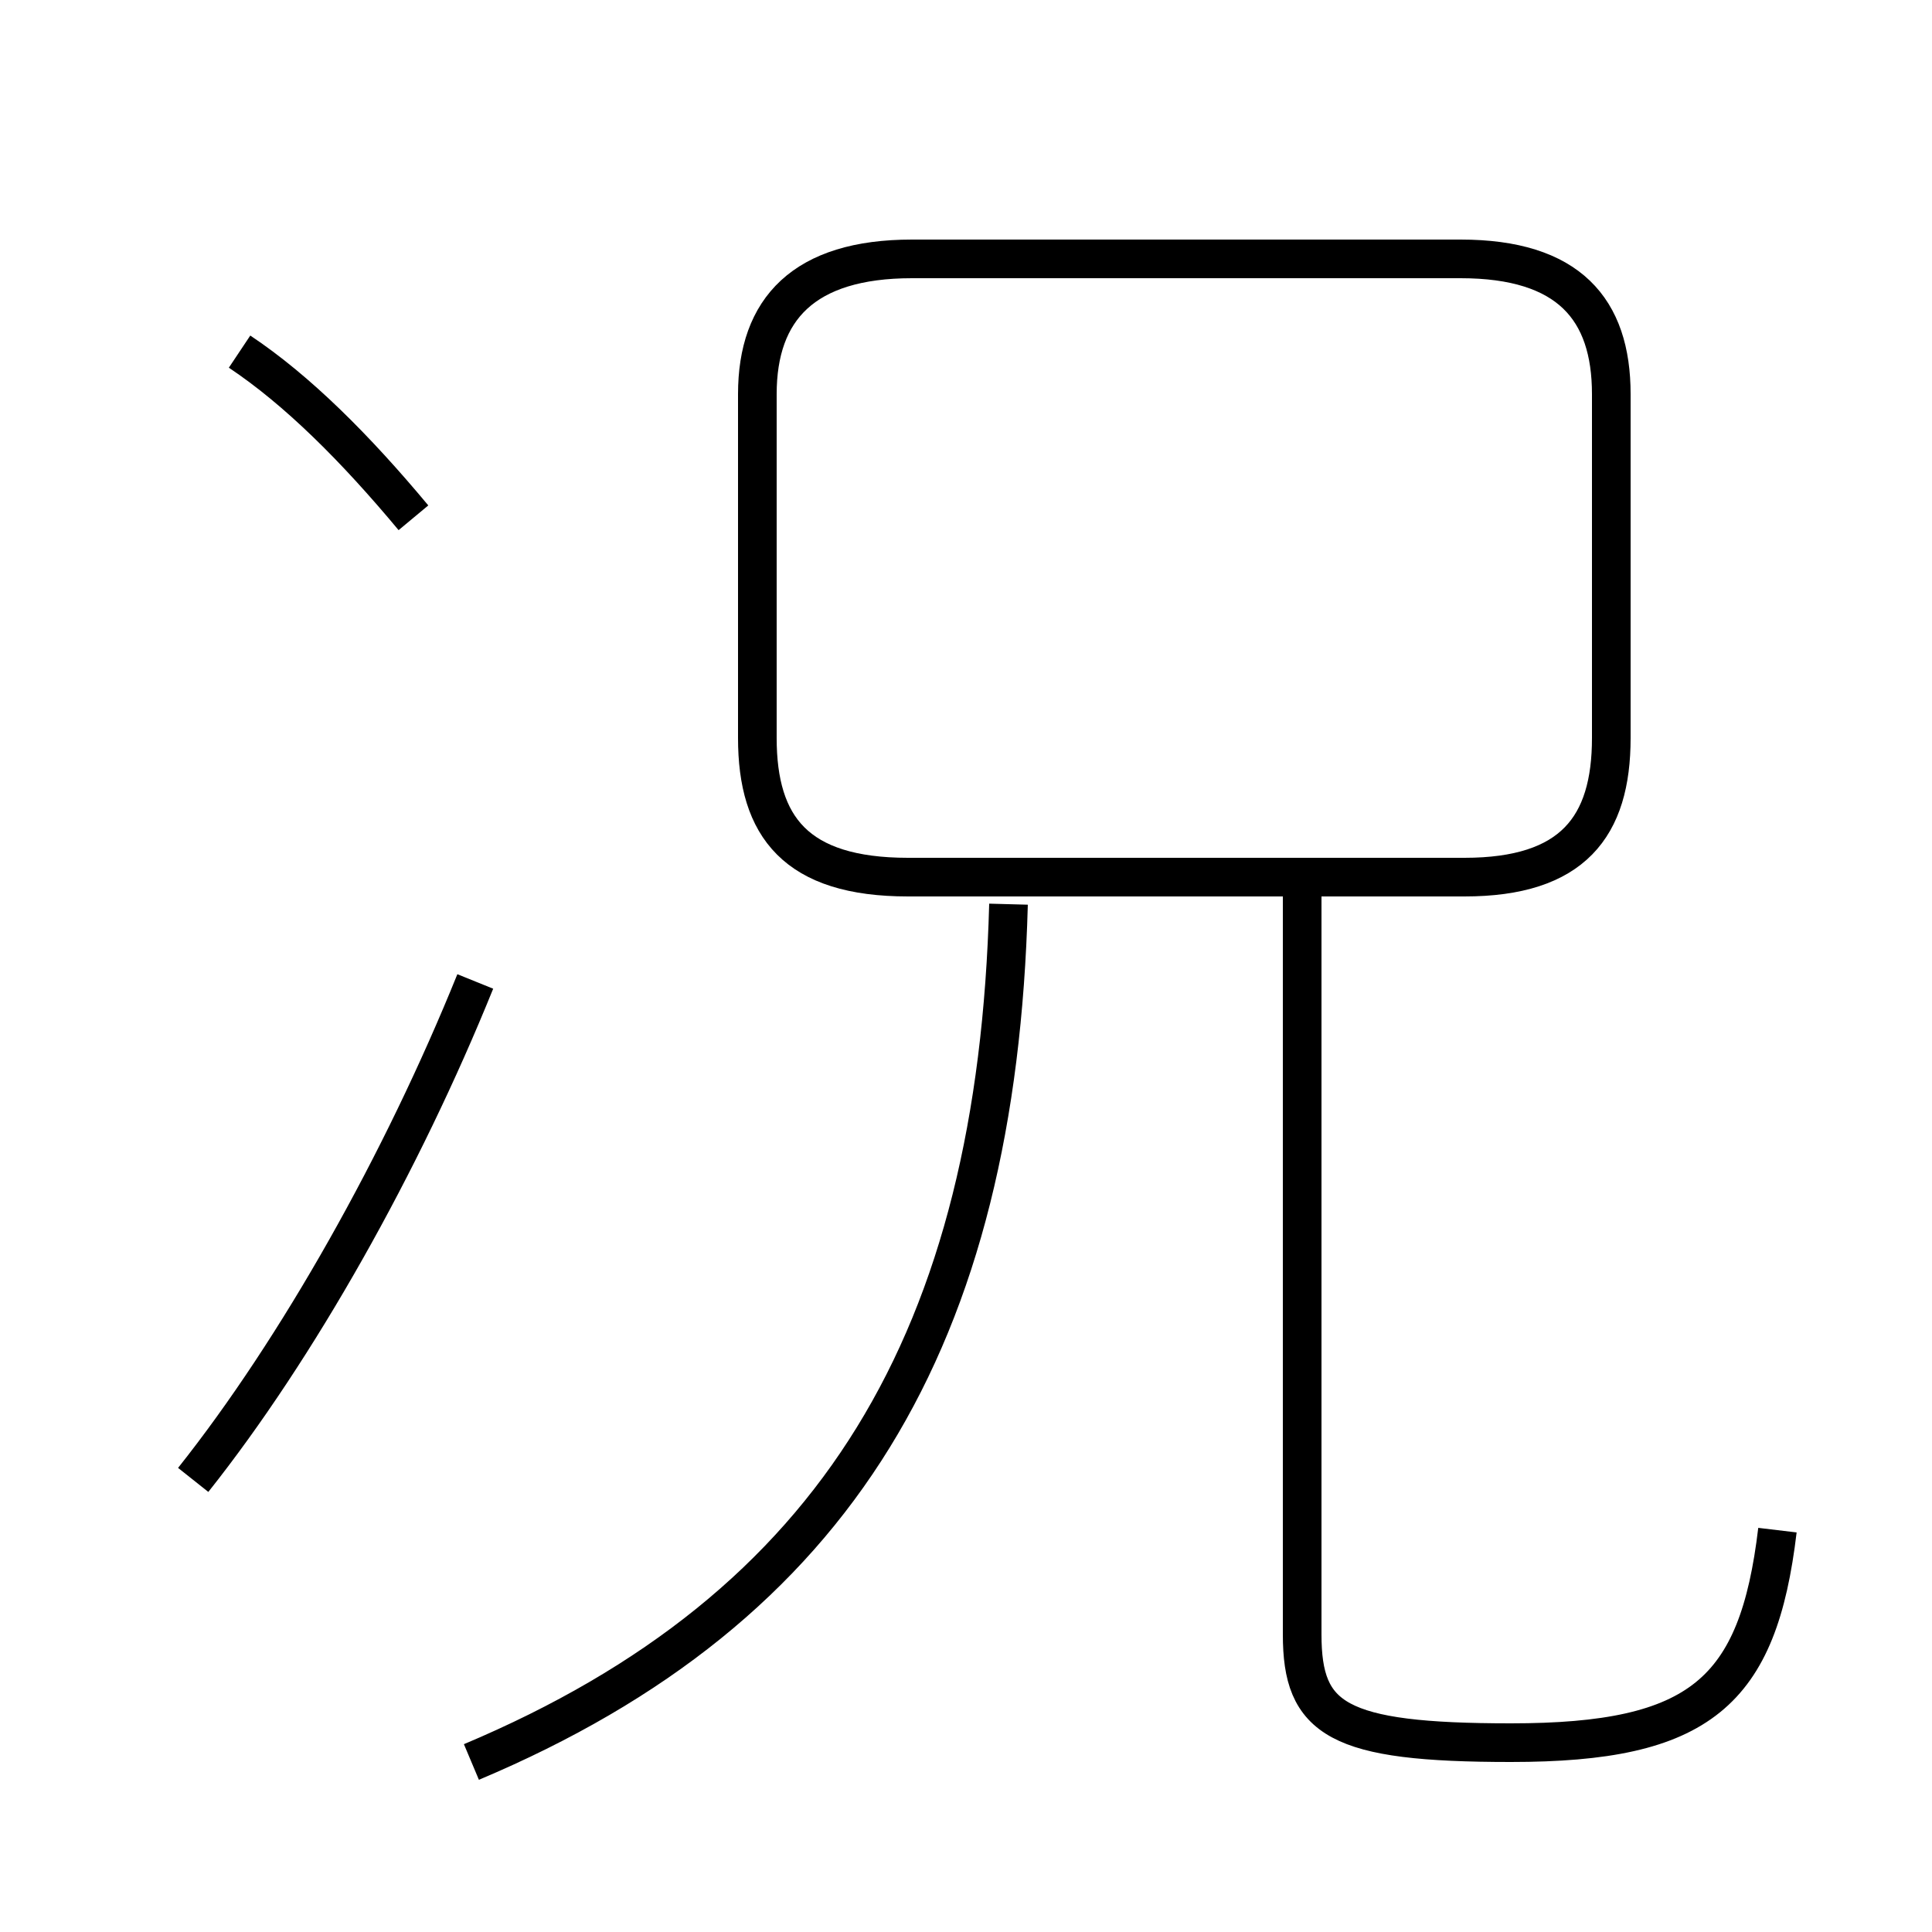 <?xml version='1.0' encoding='utf8'?>
<svg viewBox="0.0 -6.0 50.0 50.0" version="1.1" xmlns="http://www.w3.org/2000/svg">
<rect x="0.0" y="-6.0" width="50.0" height="50.0" fill="#808080" stroke="none"/>
<rect x="-1000" y="-1000" width="2000" height="2000" stroke="white" fill="white"/>
<g style="fill:white;stroke:#000000;  stroke-width:1">
<path d="M 41.7 -24.9 L 41.7 -33.8 C 41.7 -36.0 40.6 -37.3 37.8 -37.3 L 23.6 -37.3 C 20.8 -37.3 19.6 -36.0 19.6 -33.8 L 19.6 -24.9 C 19.6 -22.6 20.6 -21.3 23.5 -21.3 L 37.9 -21.3 C 40.7 -21.3 41.7 -22.6 41.7 -24.9 Z M 5.0 -5.7 C 7.7 -9.1 10.4 -13.9 12.3 -18.6 M 12.2 1.6 C 21.7 -2.4 25.8 -9.4 26.1 -20.6 M 10.7 -30.6 C 9.2 -32.4 7.7 -33.9 6.2 -34.9 M 46.0 -4.4 C 45.5 -0.2 44.0 1.1 39.1 1.1 C 34.6 1.1 33.7 0.5 33.7 -1.7 L 33.7 -21.1" transform="translate(0.0 38.0)" />
</g>
</svg>